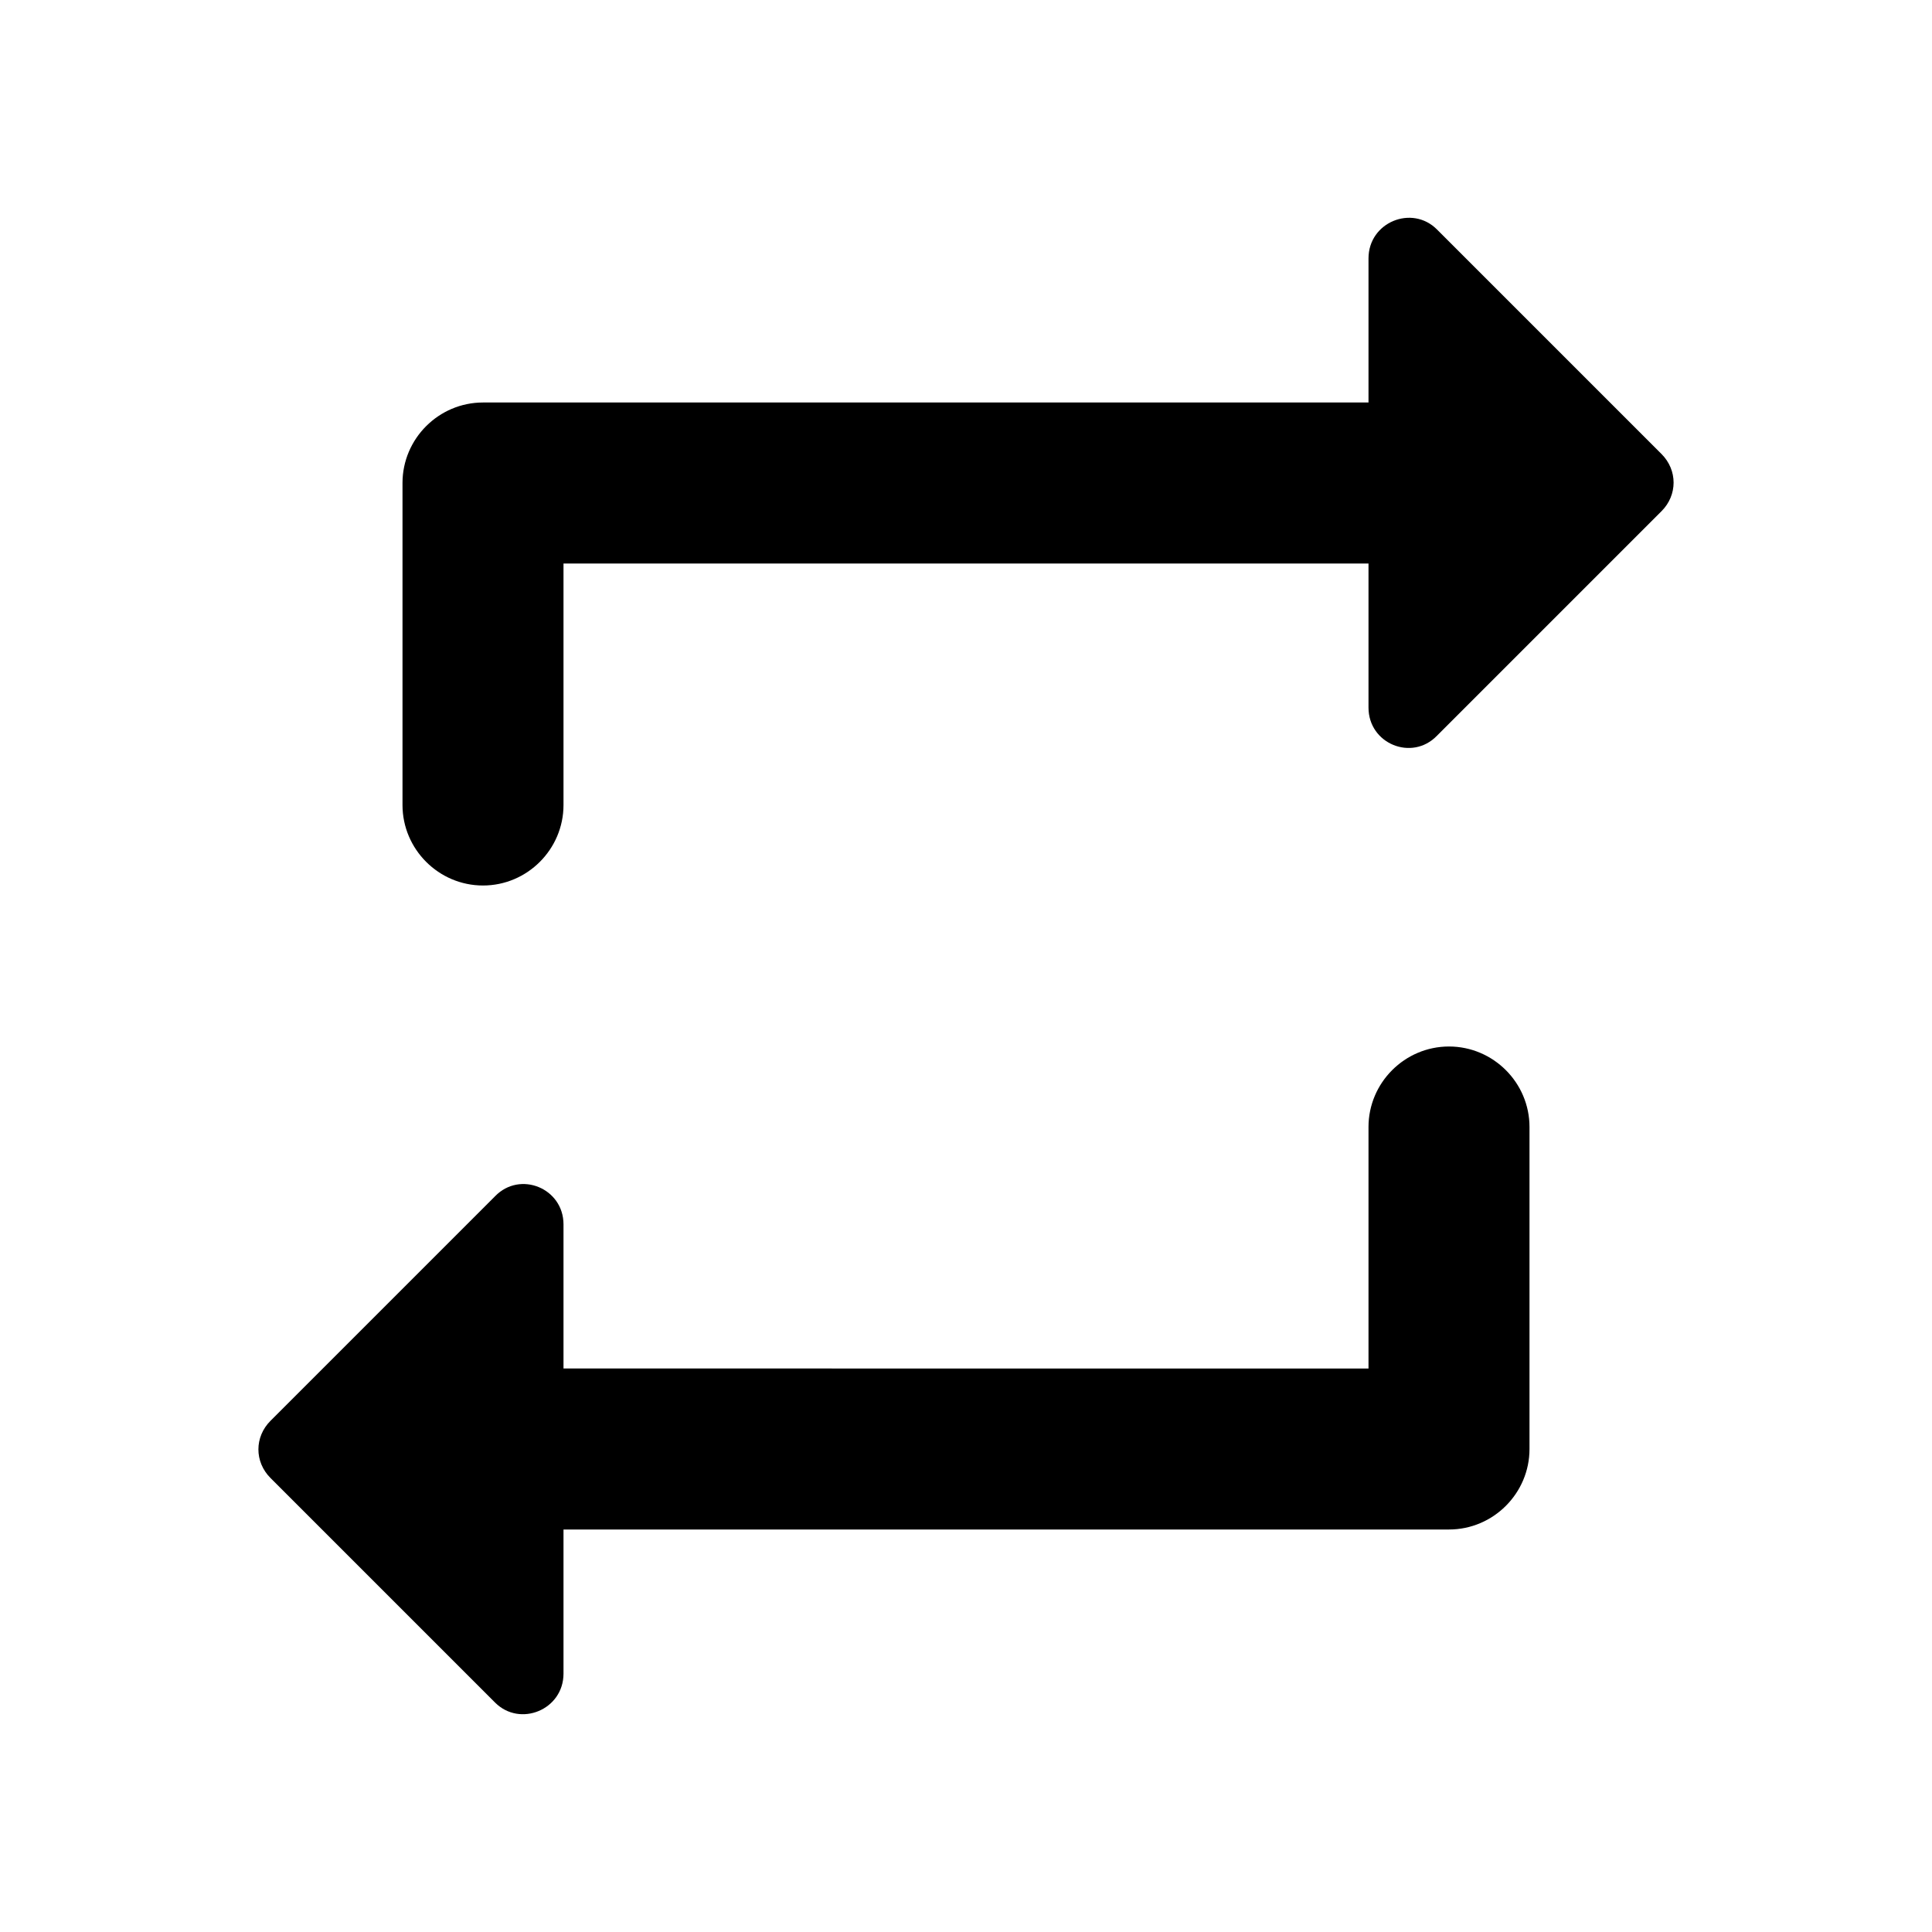 <svg xmlns="http://www.w3.org/2000/svg" height="48px" viewBox="0 0 24 24" width="48px" fill="#000000"><path d="M7 7h10v1.79c0 .45.54.67.85.35l2.79-2.79c.2-.2.2-.51 0-.71l-2.79-2.79c-.31-.31-.85-.09-.85.36V5H6c-.55 0-1 .45-1 1v4c0 .55.45 1 1 1s1-.45 1-1V7zm10 10H7v-1.79c0-.45-.54-.67-.85-.35l-2.79 2.79c-.2.2-.2.51 0 .71l2.79 2.79c.31.31.85.09.85-.36V19h11c.55 0 1-.45 1-1v-4c0-.55-.45-1-1-1s-1 .45-1 1v3z"/></svg>